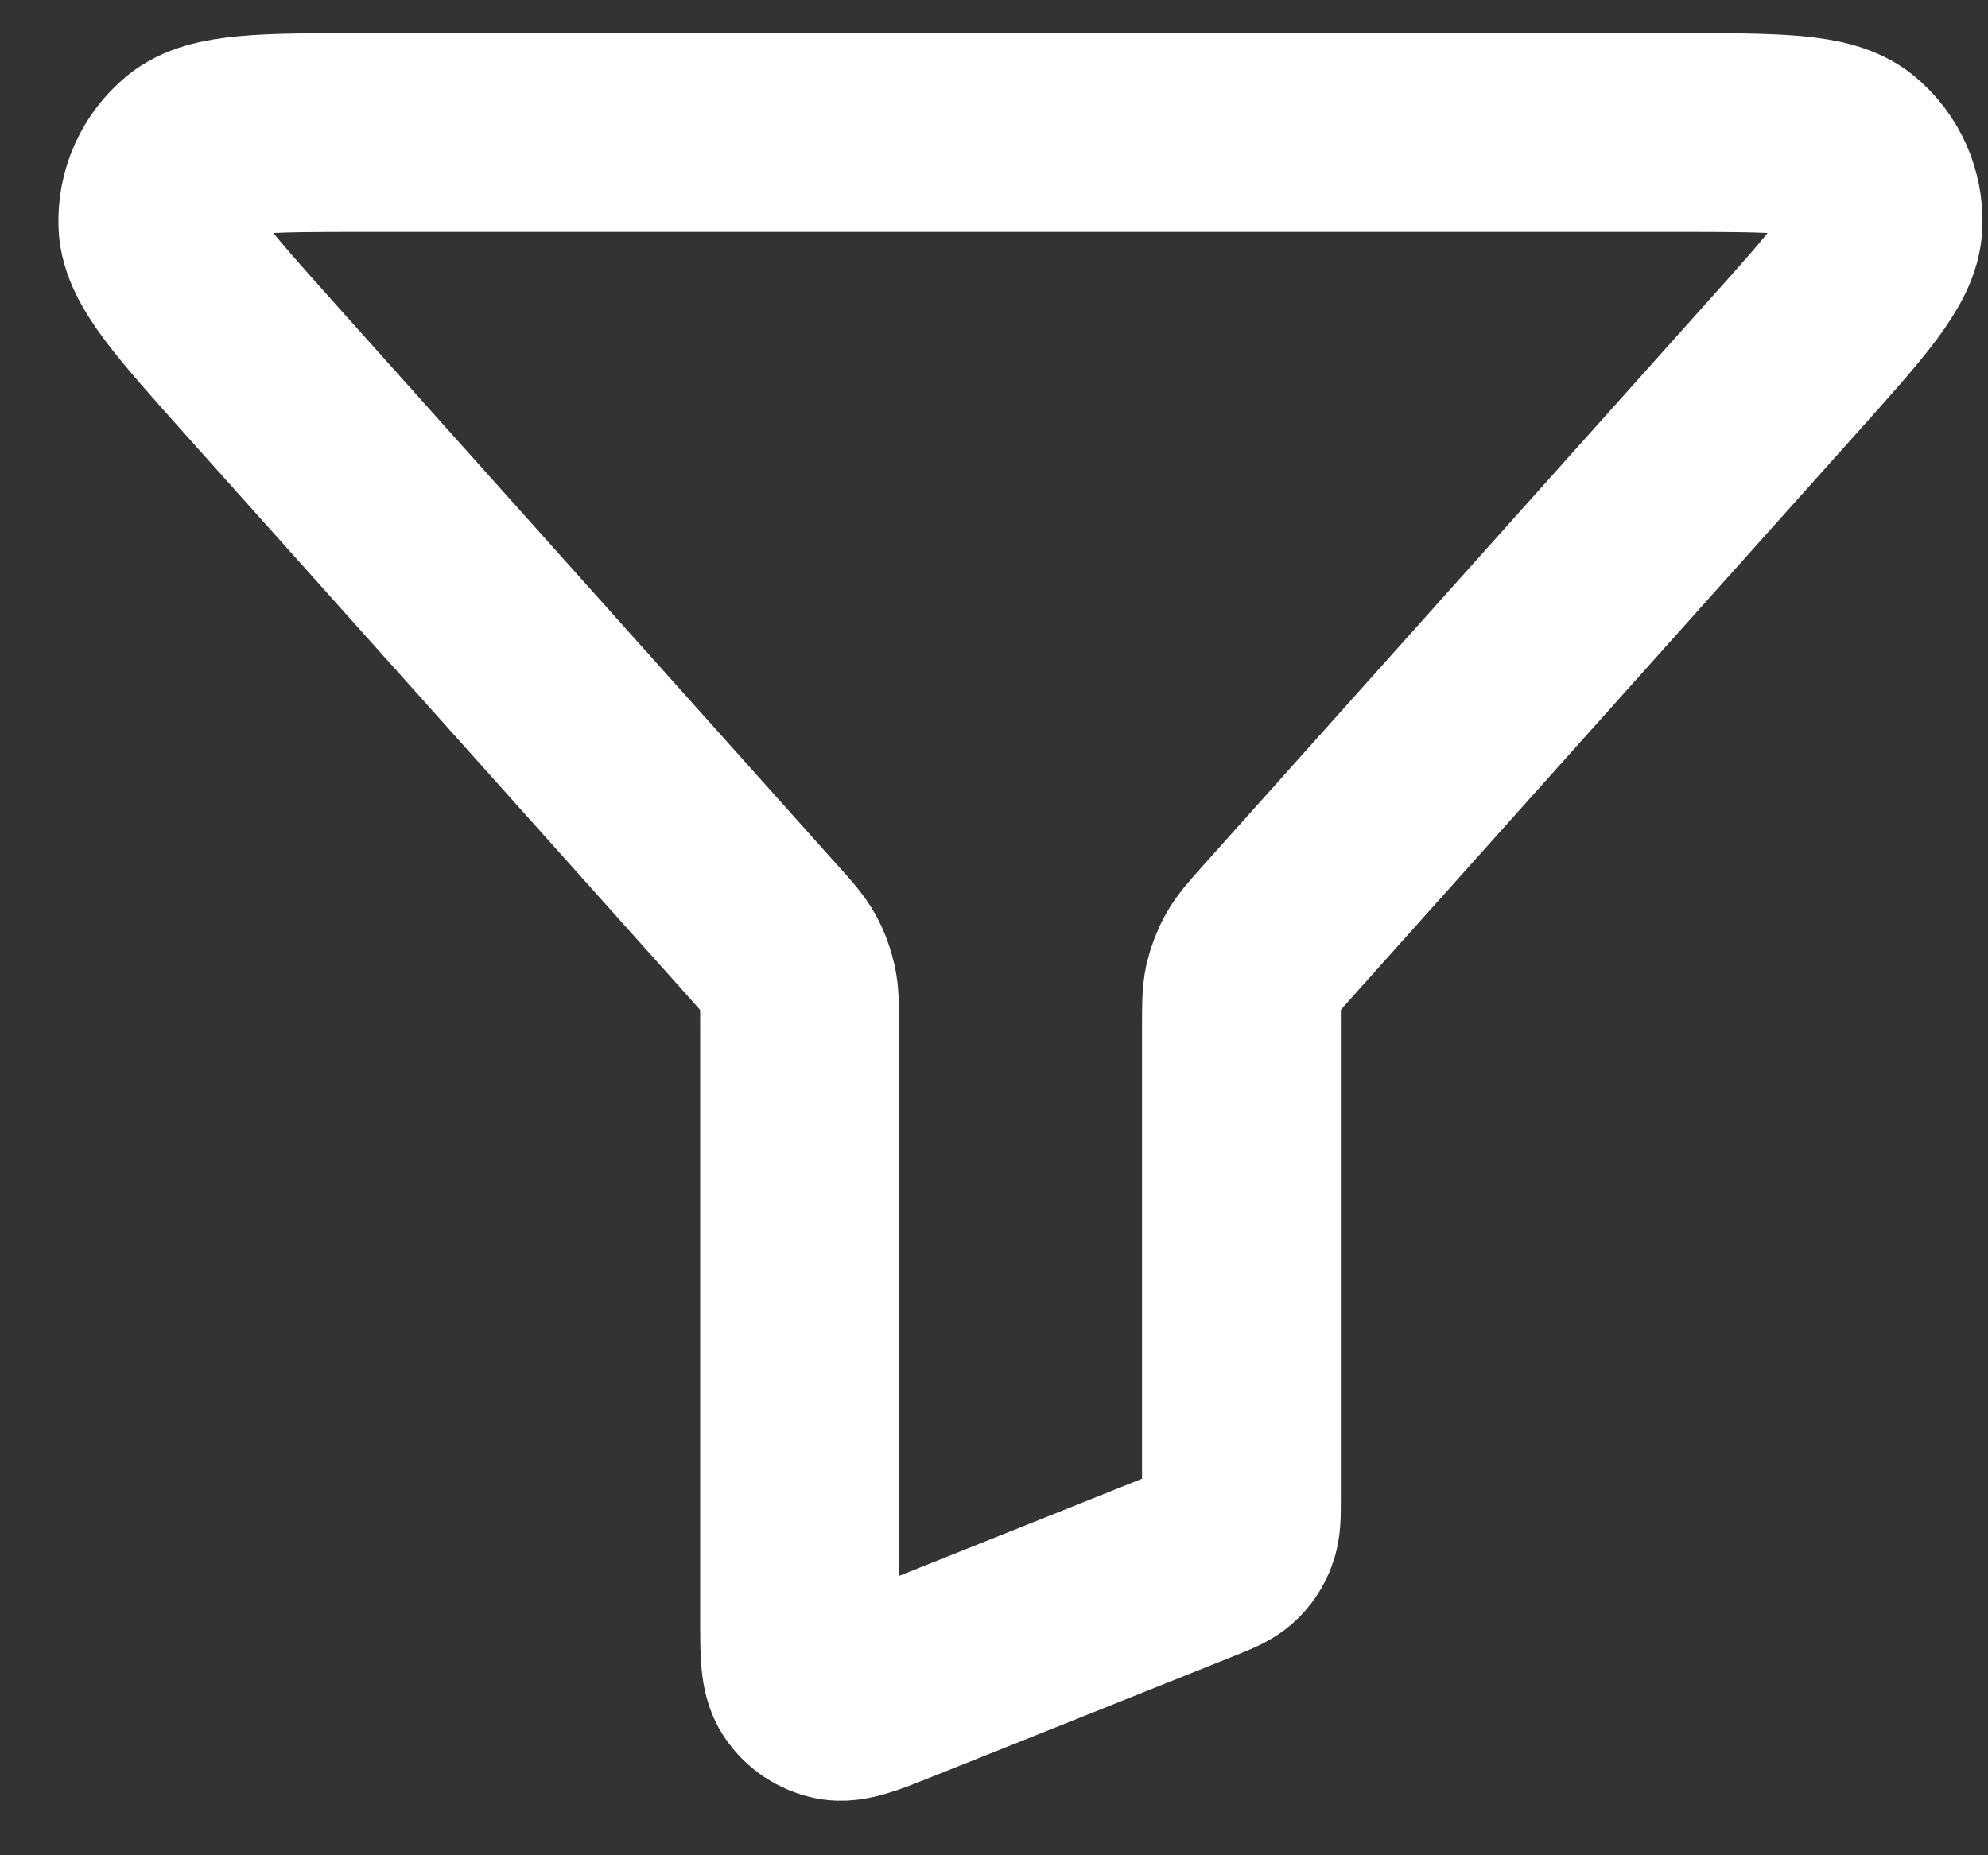 <svg width="15" height="14" viewBox="0 0 15 14" fill="none" xmlns="http://www.w3.org/2000/svg">
<rect x="0" y="0" width="15" height="14" fill="#333333" stroke="none"/>
<path d="M1.957 2.778C1.453 2.214 1.201 1.933 1.191 1.693C1.183 1.485 1.273 1.285 1.433 1.153C1.618 1 1.996 1 2.752 1H12.648C13.404 1 13.782 1 13.967 1.153C14.127 1.285 14.216 1.485 14.208 1.693C14.199 1.933 13.947 2.214 13.442 2.778L9.638 7.03C9.538 7.142 9.488 7.198 9.452 7.262C9.42 7.319 9.397 7.38 9.382 7.443C9.367 7.515 9.367 7.59 9.367 7.741V11.306C9.367 11.436 9.367 11.501 9.345 11.557C9.327 11.607 9.297 11.652 9.257 11.688C9.213 11.728 9.152 11.752 9.031 11.801L6.765 12.707C6.52 12.805 6.397 12.854 6.299 12.834C6.213 12.816 6.137 12.765 6.089 12.692C6.033 12.608 6.033 12.476 6.033 12.212V7.741C6.033 7.59 6.033 7.515 6.017 7.443C6.003 7.38 5.98 7.319 5.948 7.262C5.912 7.198 5.862 7.142 5.761 7.03L1.957 2.778Z" stroke="white" stroke-width="1.5" stroke-linecap="round" stroke-linejoin="round"/>
</svg>
